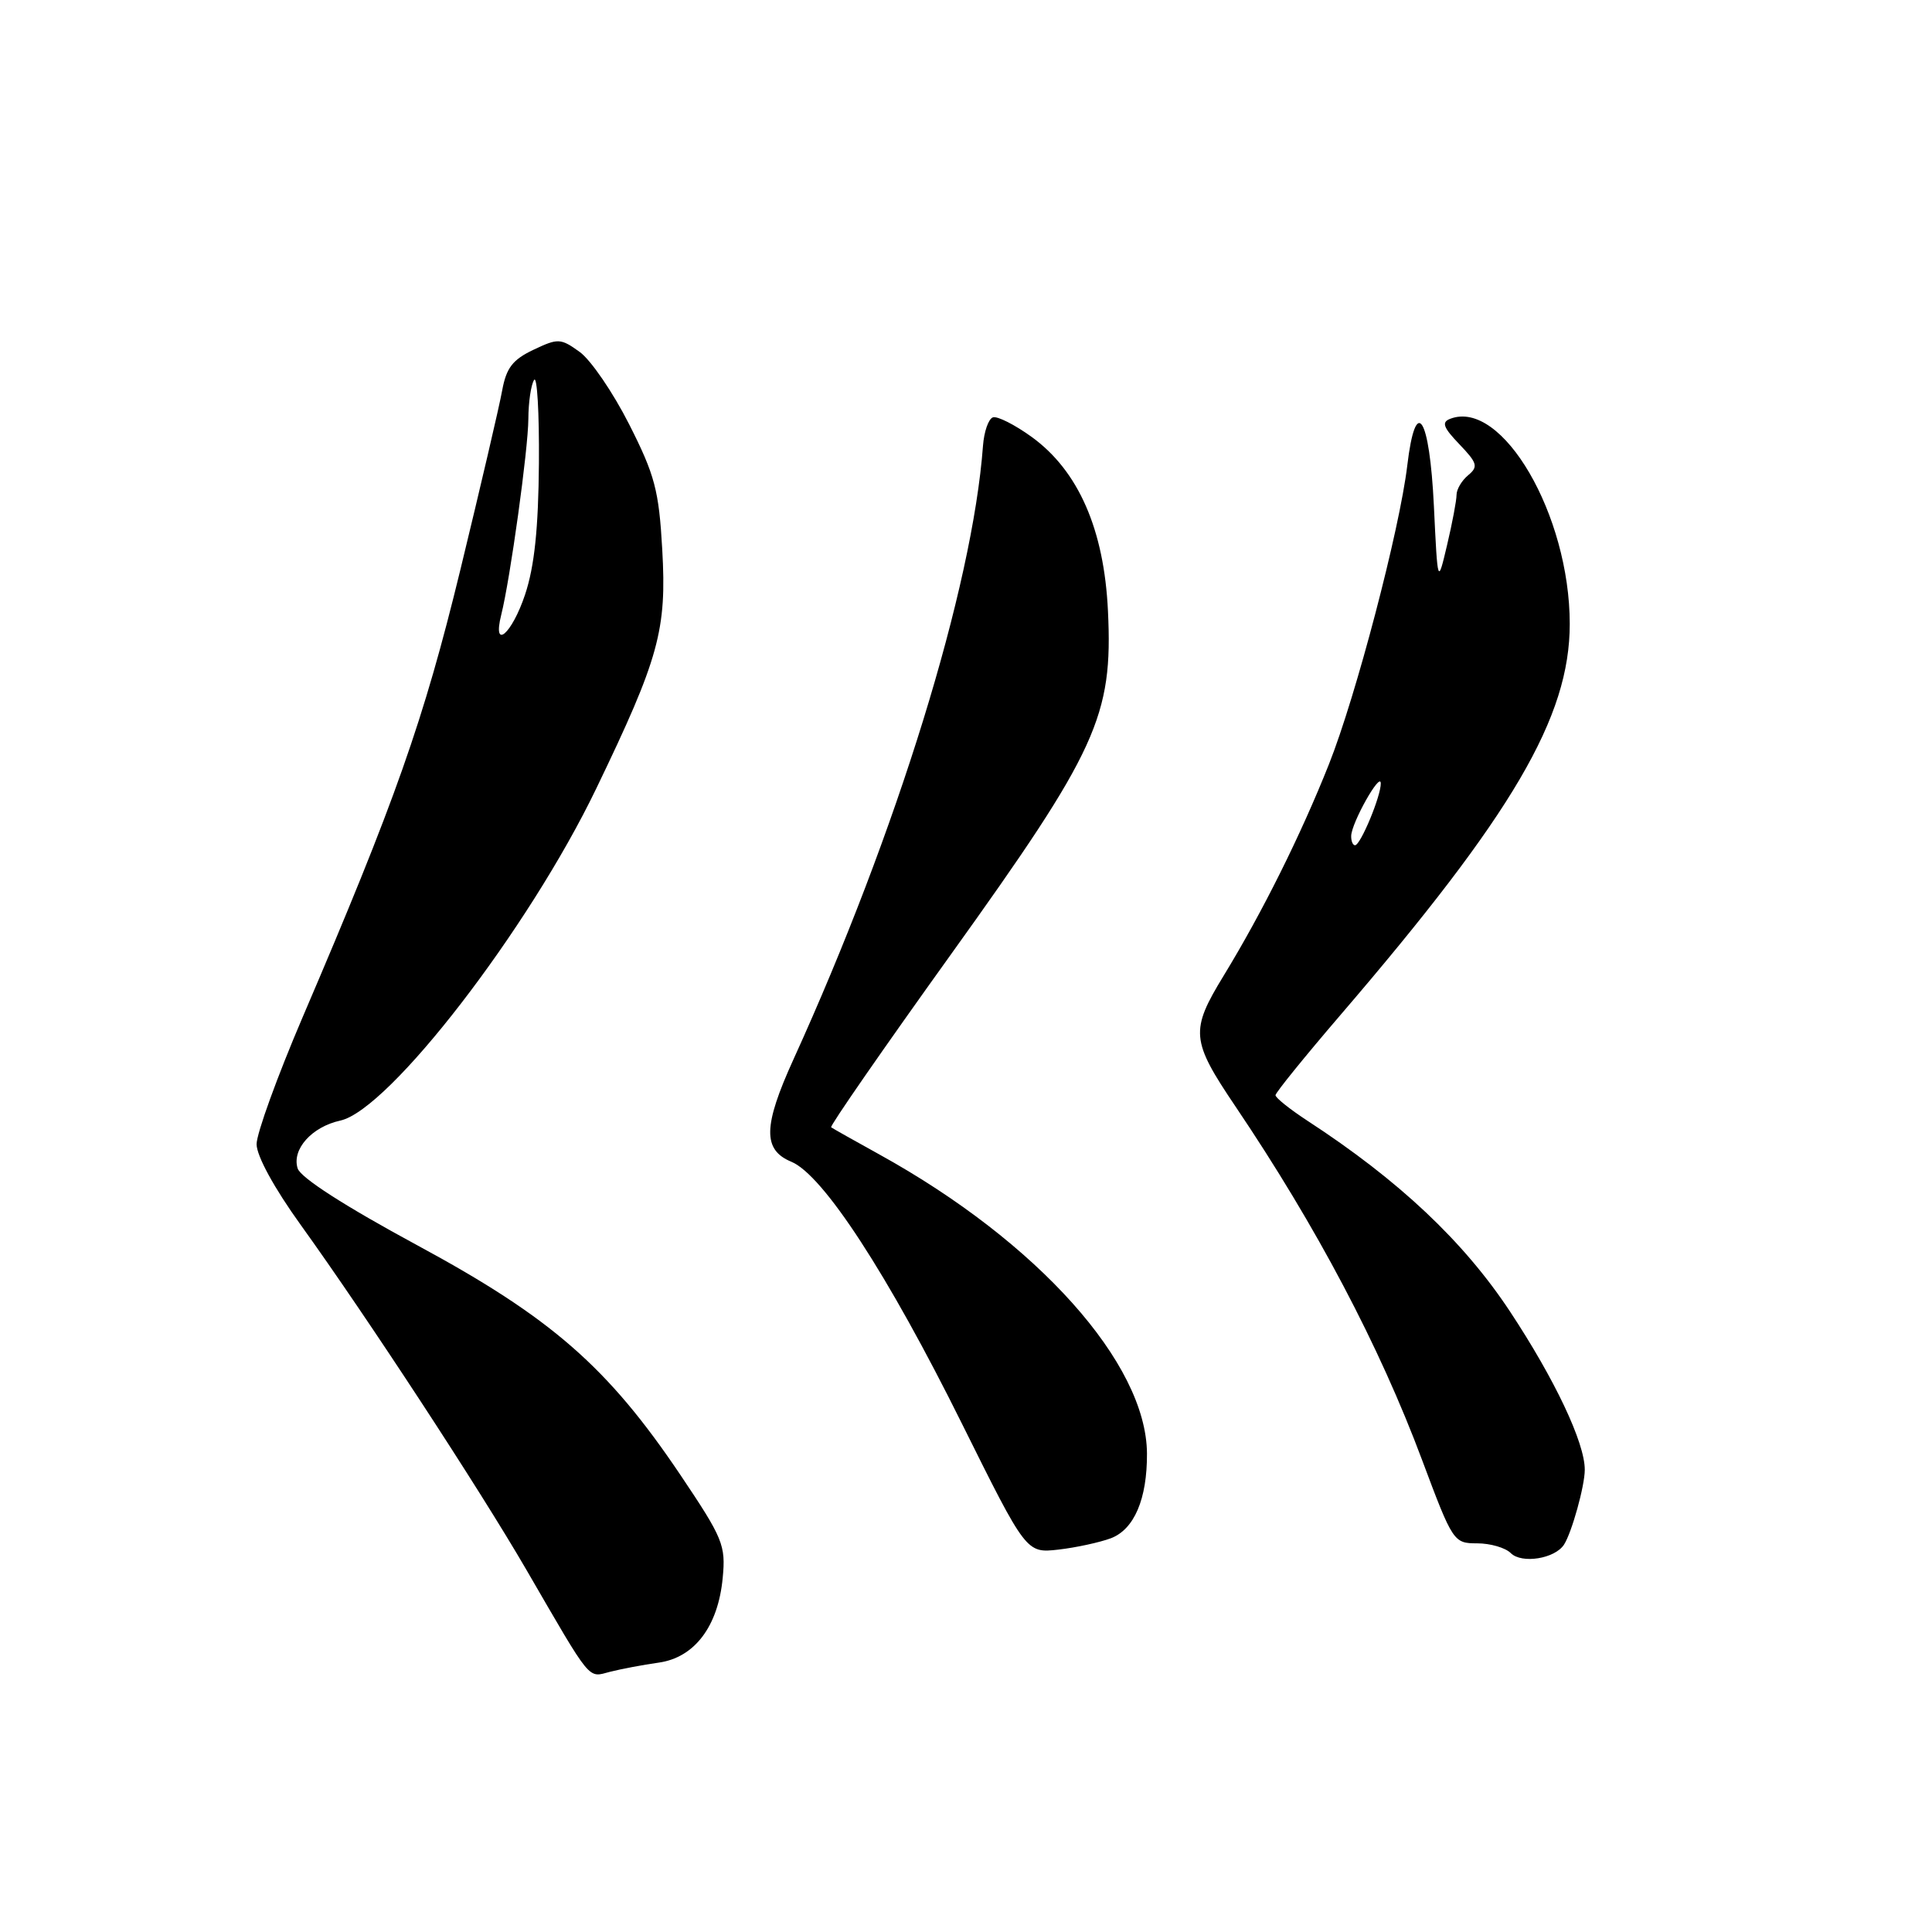 <?xml version="1.0" encoding="UTF-8" standalone="no"?>
<!DOCTYPE svg PUBLIC "-//W3C//DTD SVG 1.1//EN" "http://www.w3.org/Graphics/SVG/1.1/DTD/svg11.dtd" >
<svg xmlns="http://www.w3.org/2000/svg" xmlns:xlink="http://www.w3.org/1999/xlink" version="1.1" viewBox="0 0 256 256">
 <g >
 <path fill="currentColor"
d=" M 87.26 220.31 C 92.02 219.65 95.15 215.52 95.76 209.10 C 96.18 204.75 95.81 203.85 90.18 195.47 C 80.54 181.13 73.05 174.60 55.28 165.00 C 45.68 159.81 39.83 156.05 39.44 154.82 C 38.64 152.30 41.31 149.31 45.10 148.48 C 51.57 147.06 70.05 123.08 79.00 104.50 C 87.34 87.20 88.36 83.49 87.75 72.79 C 87.31 64.98 86.77 62.94 83.37 56.23 C 81.24 52.02 78.29 47.70 76.82 46.64 C 74.28 44.81 73.95 44.80 70.68 46.35 C 67.92 47.66 67.09 48.75 66.54 51.74 C 66.17 53.81 63.67 64.50 61.00 75.50 C 56.13 95.51 52.37 106.15 40.11 134.76 C 36.75 142.61 34.00 150.19 34.00 151.61 C 34.00 153.16 36.33 157.43 39.87 162.34 C 48.65 174.55 63.50 197.24 69.74 207.99 C 78.52 223.12 77.84 222.29 80.84 221.52 C 82.30 221.15 85.19 220.60 87.26 220.31 Z  M 207.24 204.67 C 208.27 203.07 209.99 196.89 209.99 194.76 C 210.01 191.19 206.02 182.76 200.05 173.73 C 193.92 164.47 185.37 156.41 173.25 148.51 C 170.91 146.98 169.01 145.46 169.01 145.12 C 169.02 144.78 172.89 140.00 177.61 134.50 C 200.47 107.87 208.00 95.03 208.00 82.67 C 208.00 68.23 199.04 52.85 192.17 55.49 C 190.98 55.94 191.23 56.63 193.38 58.87 C 195.76 61.36 195.90 61.84 194.54 62.97 C 193.69 63.67 193.00 64.84 193.00 65.57 C 193.00 66.30 192.44 69.29 191.75 72.20 C 190.50 77.50 190.50 77.50 190.00 67.08 C 189.42 55.07 187.59 52.27 186.47 61.69 C 185.46 70.18 179.66 92.30 176.09 101.27 C 172.35 110.68 167.27 120.88 162.15 129.27 C 157.68 136.59 157.79 137.84 163.72 146.63 C 174.46 162.56 182.78 178.32 188.45 193.50 C 192.50 204.32 192.62 204.50 195.73 204.50 C 197.47 204.50 199.48 205.08 200.19 205.80 C 201.64 207.24 206.03 206.54 207.24 204.67 Z  M 147.19 203.83 C 150.29 202.65 152.01 198.63 151.98 192.60 C 151.91 180.66 137.50 164.56 116.50 152.96 C 113.20 151.14 110.33 149.52 110.13 149.37 C 109.93 149.22 117.08 138.90 126.02 126.44 C 145.41 99.41 147.48 94.90 146.81 80.95 C 146.30 70.15 142.89 62.38 136.71 57.90 C 134.47 56.28 132.16 55.11 131.57 55.30 C 130.98 55.50 130.39 57.19 130.25 59.08 C 128.86 77.84 118.88 110.17 105.13 140.39 C 101.11 149.23 101.05 152.36 104.86 153.94 C 109.07 155.69 117.62 168.81 127.47 188.66 C 135.99 205.81 135.99 205.81 140.25 205.33 C 142.59 205.06 145.71 204.38 147.19 203.83 Z  M 66.42 81.45 C 67.61 76.70 69.99 59.53 70.01 55.50 C 70.02 53.30 70.36 50.98 70.77 50.35 C 71.17 49.71 71.46 54.67 71.41 61.36 C 71.34 70.04 70.82 75.04 69.58 78.77 C 67.82 84.05 65.21 86.27 66.42 81.45 Z  M 179.04 110.75 C 179.10 108.99 182.91 102.22 182.96 103.78 C 183.01 105.42 180.28 112.00 179.55 112.00 C 179.25 112.00 179.02 111.44 179.04 110.75 Z "/>
</g>
</svg>